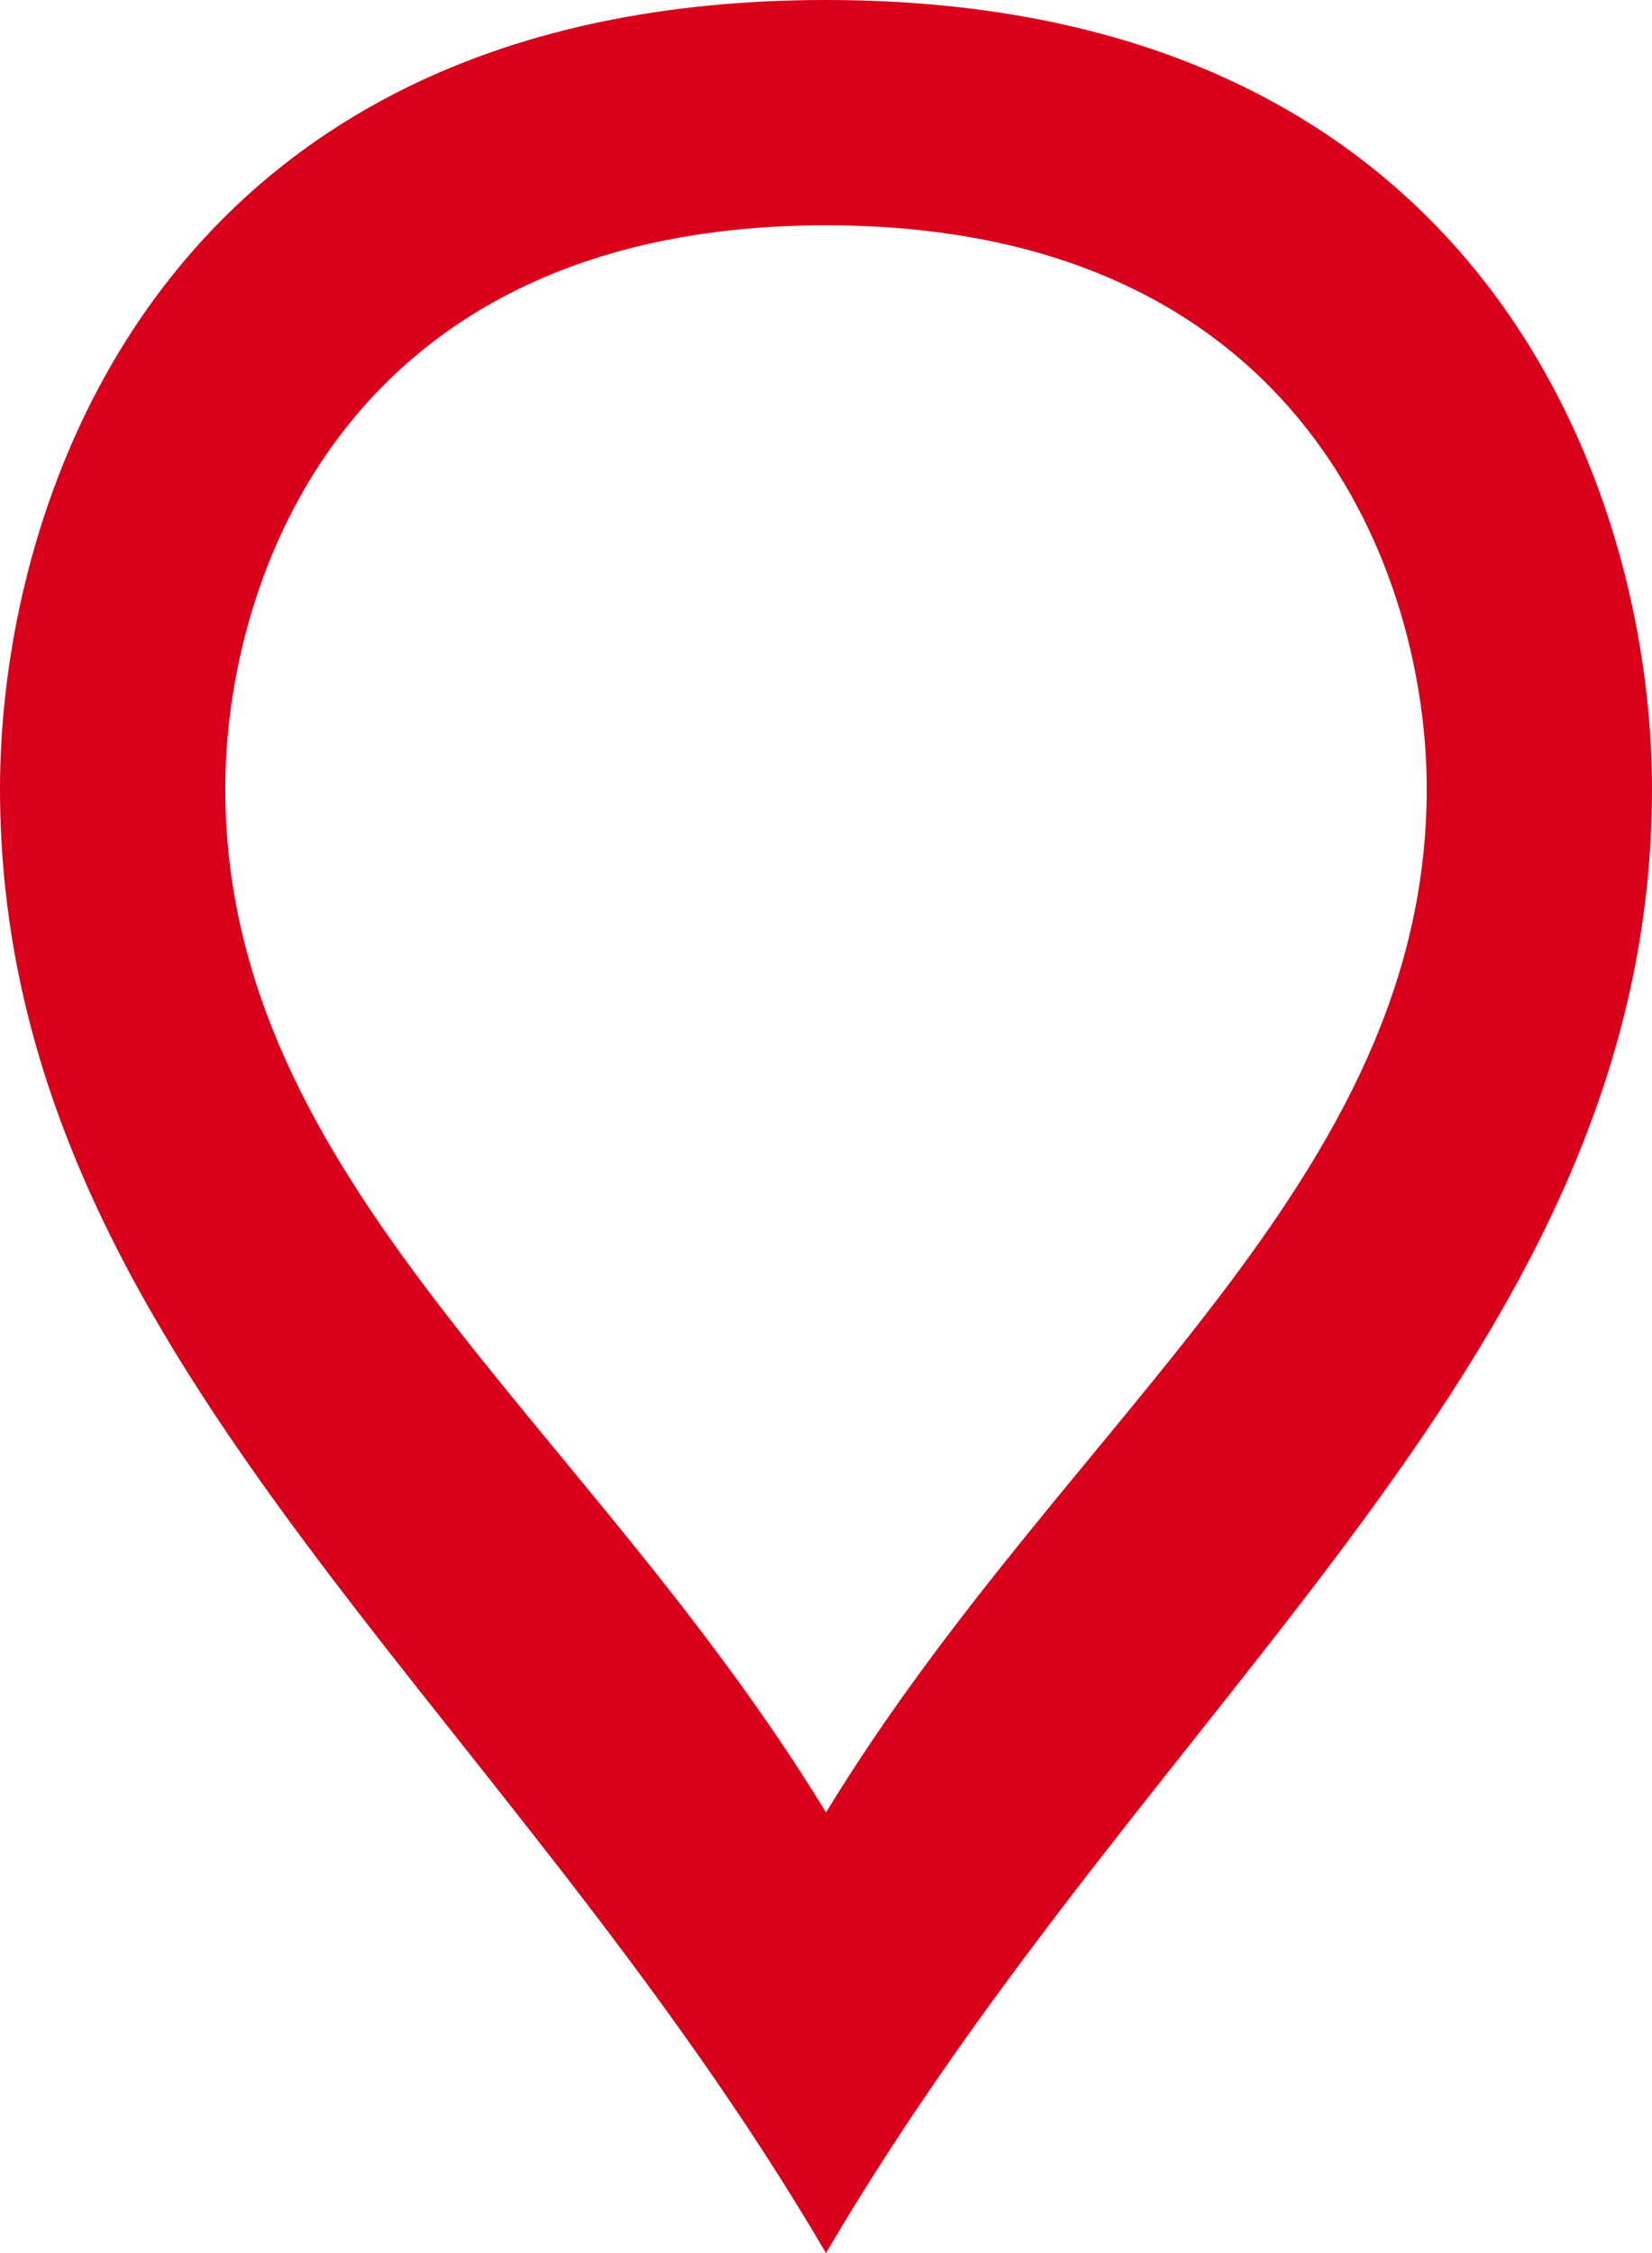 ﻿<?xml version="1.0" encoding="utf-8"?>
<svg version="1.1" xmlns:xlink="http://www.w3.org/1999/xlink" width="22px" height="30px" xmlns="http://www.w3.org/2000/svg">
  <g transform="matrix(1 0 0 1 -2099 -1455 )">
    <path d="M 2110 1480.111  C 2106.6 1474.491  2101.5 1471.119  2101.5 1465.5  C 2101.5 1462.529  2103.2 1457.5  2110 1457.5  C 2116.8 1457.5  2118.5 1462.529  2118.5 1465.5  C 2118.5 1471.119  2113.4 1474.491  2110 1480.111  Z " fill-rule="nonzero" fill="#009dd9" stroke="none" fill-opacity="0" />
    <path d="M 2110 1485  C 2105.6 1477.5  2099 1473  2099 1465.5  C 2099 1461.6  2101.2 1455  2110 1455  C 2118.8 1455  2121 1461.6  2121 1465.5  C 2121 1473  2114.4 1477.5  2110 1485  Z M 2110 1479.133  C 2113.2 1473.889  2118 1470.743  2118 1465.5  C 2118 1462.714  2116.4 1458  2110 1458  C 2103.6 1458  2102 1462.714  2102 1465.5  C 2102 1470.743  2106.8 1473.889  2110 1479.133  Z " fill-rule="nonzero" fill="#d9001b" stroke="none" />
  </g>
</svg>